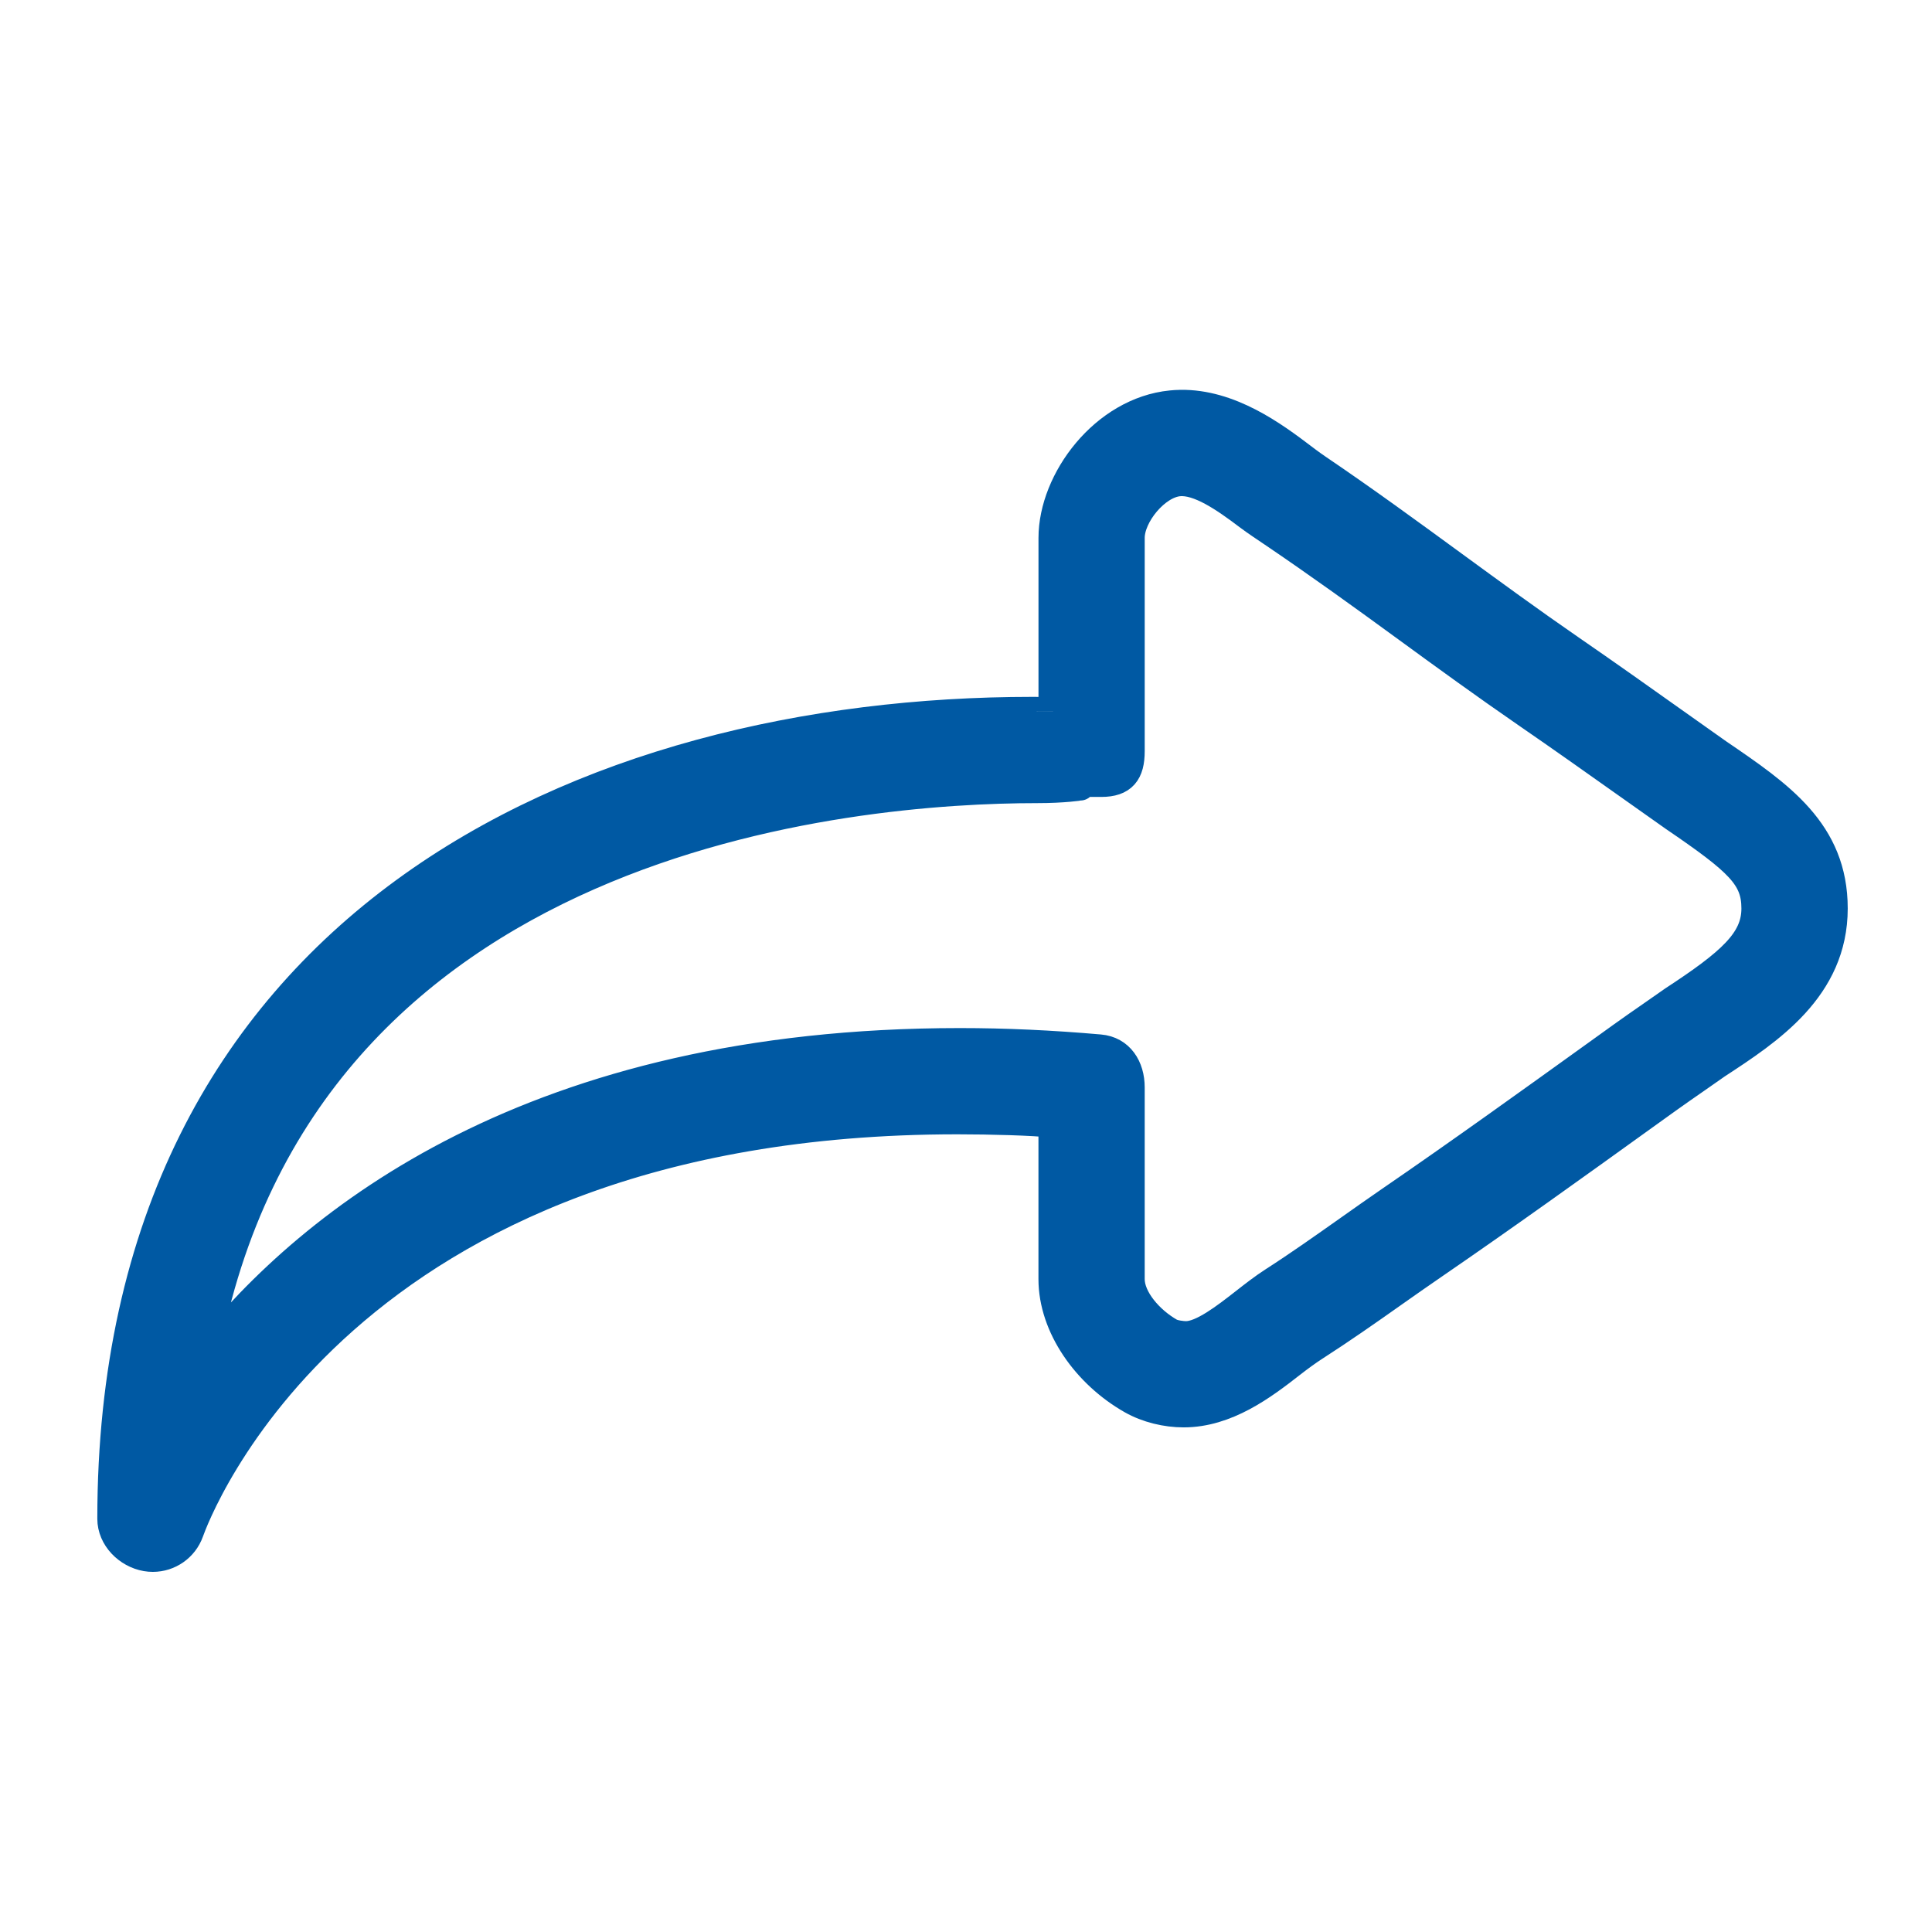 
<svg fill="#0059A3" version="1.1" id="Layer_1" xmlns="http://www.w3.org/2000/svg" xmlns:xlink="http://www.w3.org/1999/xlink" width="64px" height="64px" viewBox="0 0 100 100" enable-background="new 0 0 100 100" xml:space="preserve" transform="matrix(1, 0, 0, 1, 0, 0)" stroke="#0059A3" stroke-width="1.5">

    <g id="SVGRepo_bgCarrier" stroke-width="0"/>

    <g id="SVGRepo_tracerCarrier" stroke-linecap="round" stroke-linejoin="round"/>

    <g id="SVGRepo_iconCarrier"> 
        <g> 
            <path d="M7.569,80.581c0.115,0.02,0.23,0.029,0.344,0.029c0.831,0,1.594-0.521,1.883-1.326c0.313-0.871,7.783-21.322,39.755-21.322 c1.686,0,3.949,0.059,4.949,0.175v8.066c0,2.469,1.753,4.917,4.079,6.239c0.806,0.458,1.792,0.689,2.684,0.689 c2.219,0,4.094-1.414,5.551-2.551c0.435-0.34,0.877-0.66,1.224-0.883c1.374-0.883,2.738-1.836,4.043-2.759 c0.711-0.502,1.429-1.004,2.141-1.493c3.639-2.497,7.289-5.12,10.814-7.656l1.271-0.913c0.477-0.342,0.962-0.678,1.446-1.014 c0.39-0.271,0.778-0.541,1.103-0.771c2.688-1.756,6.032-3.941,6.032-8.069c0-3.968-2.773-5.857-5.956-8.026l-2.104-1.49 c-1.848-1.312-3.697-2.624-5.562-3.909c-2.031-1.4-4.07-2.89-6.043-4.331c-2.283-1.669-4.646-3.395-7.037-5.013 c-0.337-0.229-0.683-0.491-1.04-0.762c-1.627-1.23-3.952-2.796-6.526-2.535c-3.458,0.341-6.118,3.902-6.118,6.885v8.994 c0-0.009-0.561-0.016-1.074-0.016C30.335,36.82,5.787,47.8,5.787,78.613C5.787,79.585,6.612,80.414,7.569,80.581z M53.676,40.82 c1.405,0,2.233-0.135,2.242-0.135c0.045,0.003,0.092-0.186,0.137-0.186H57c1.104,0,1.5-0.515,1.5-1.619V27.842 c0-1.182,1.314-2.786,2.51-2.904c1.042-0.103,2.396,0.836,3.596,1.745c0.416,0.314,0.883,0.618,1.274,0.884 c2.332,1.578,4.695,3.282,6.951,4.93c1.994,1.457,4.072,2.964,6.148,4.395c1.851,1.275,3.692,2.577,5.525,3.878l2.143,1.516 c3.385,2.306,4.238,3.104,4.238,4.739c0,1.68-1.301,2.813-4.28,4.763c-0.375,0.265-0.754,0.527-1.133,0.791 c-0.502,0.348-1.002,0.695-1.497,1.051l-1.272,0.915c-3.508,2.523-7.136,5.133-10.739,7.605c-0.728,0.5-1.452,1.013-2.178,1.525 c-1.269,0.896-2.581,1.824-3.879,2.658c-0.501,0.322-1.005,0.715-1.492,1.096c-0.974,0.76-2.185,1.704-3.027,1.704 c-0.196,0-0.632-0.053-0.833-0.168c-1.062-0.604-2.055-1.739-2.055-2.761v-9.92c0-1.037-0.543-1.903-1.577-1.992 c-2.514-0.219-4.869-0.329-7.247-0.329c-22.062,0-33.52,9.183-39.099,16.192C15.517,43.089,44.305,40.82,53.676,40.82z"/> 
        </g> 
    </g>

</svg>